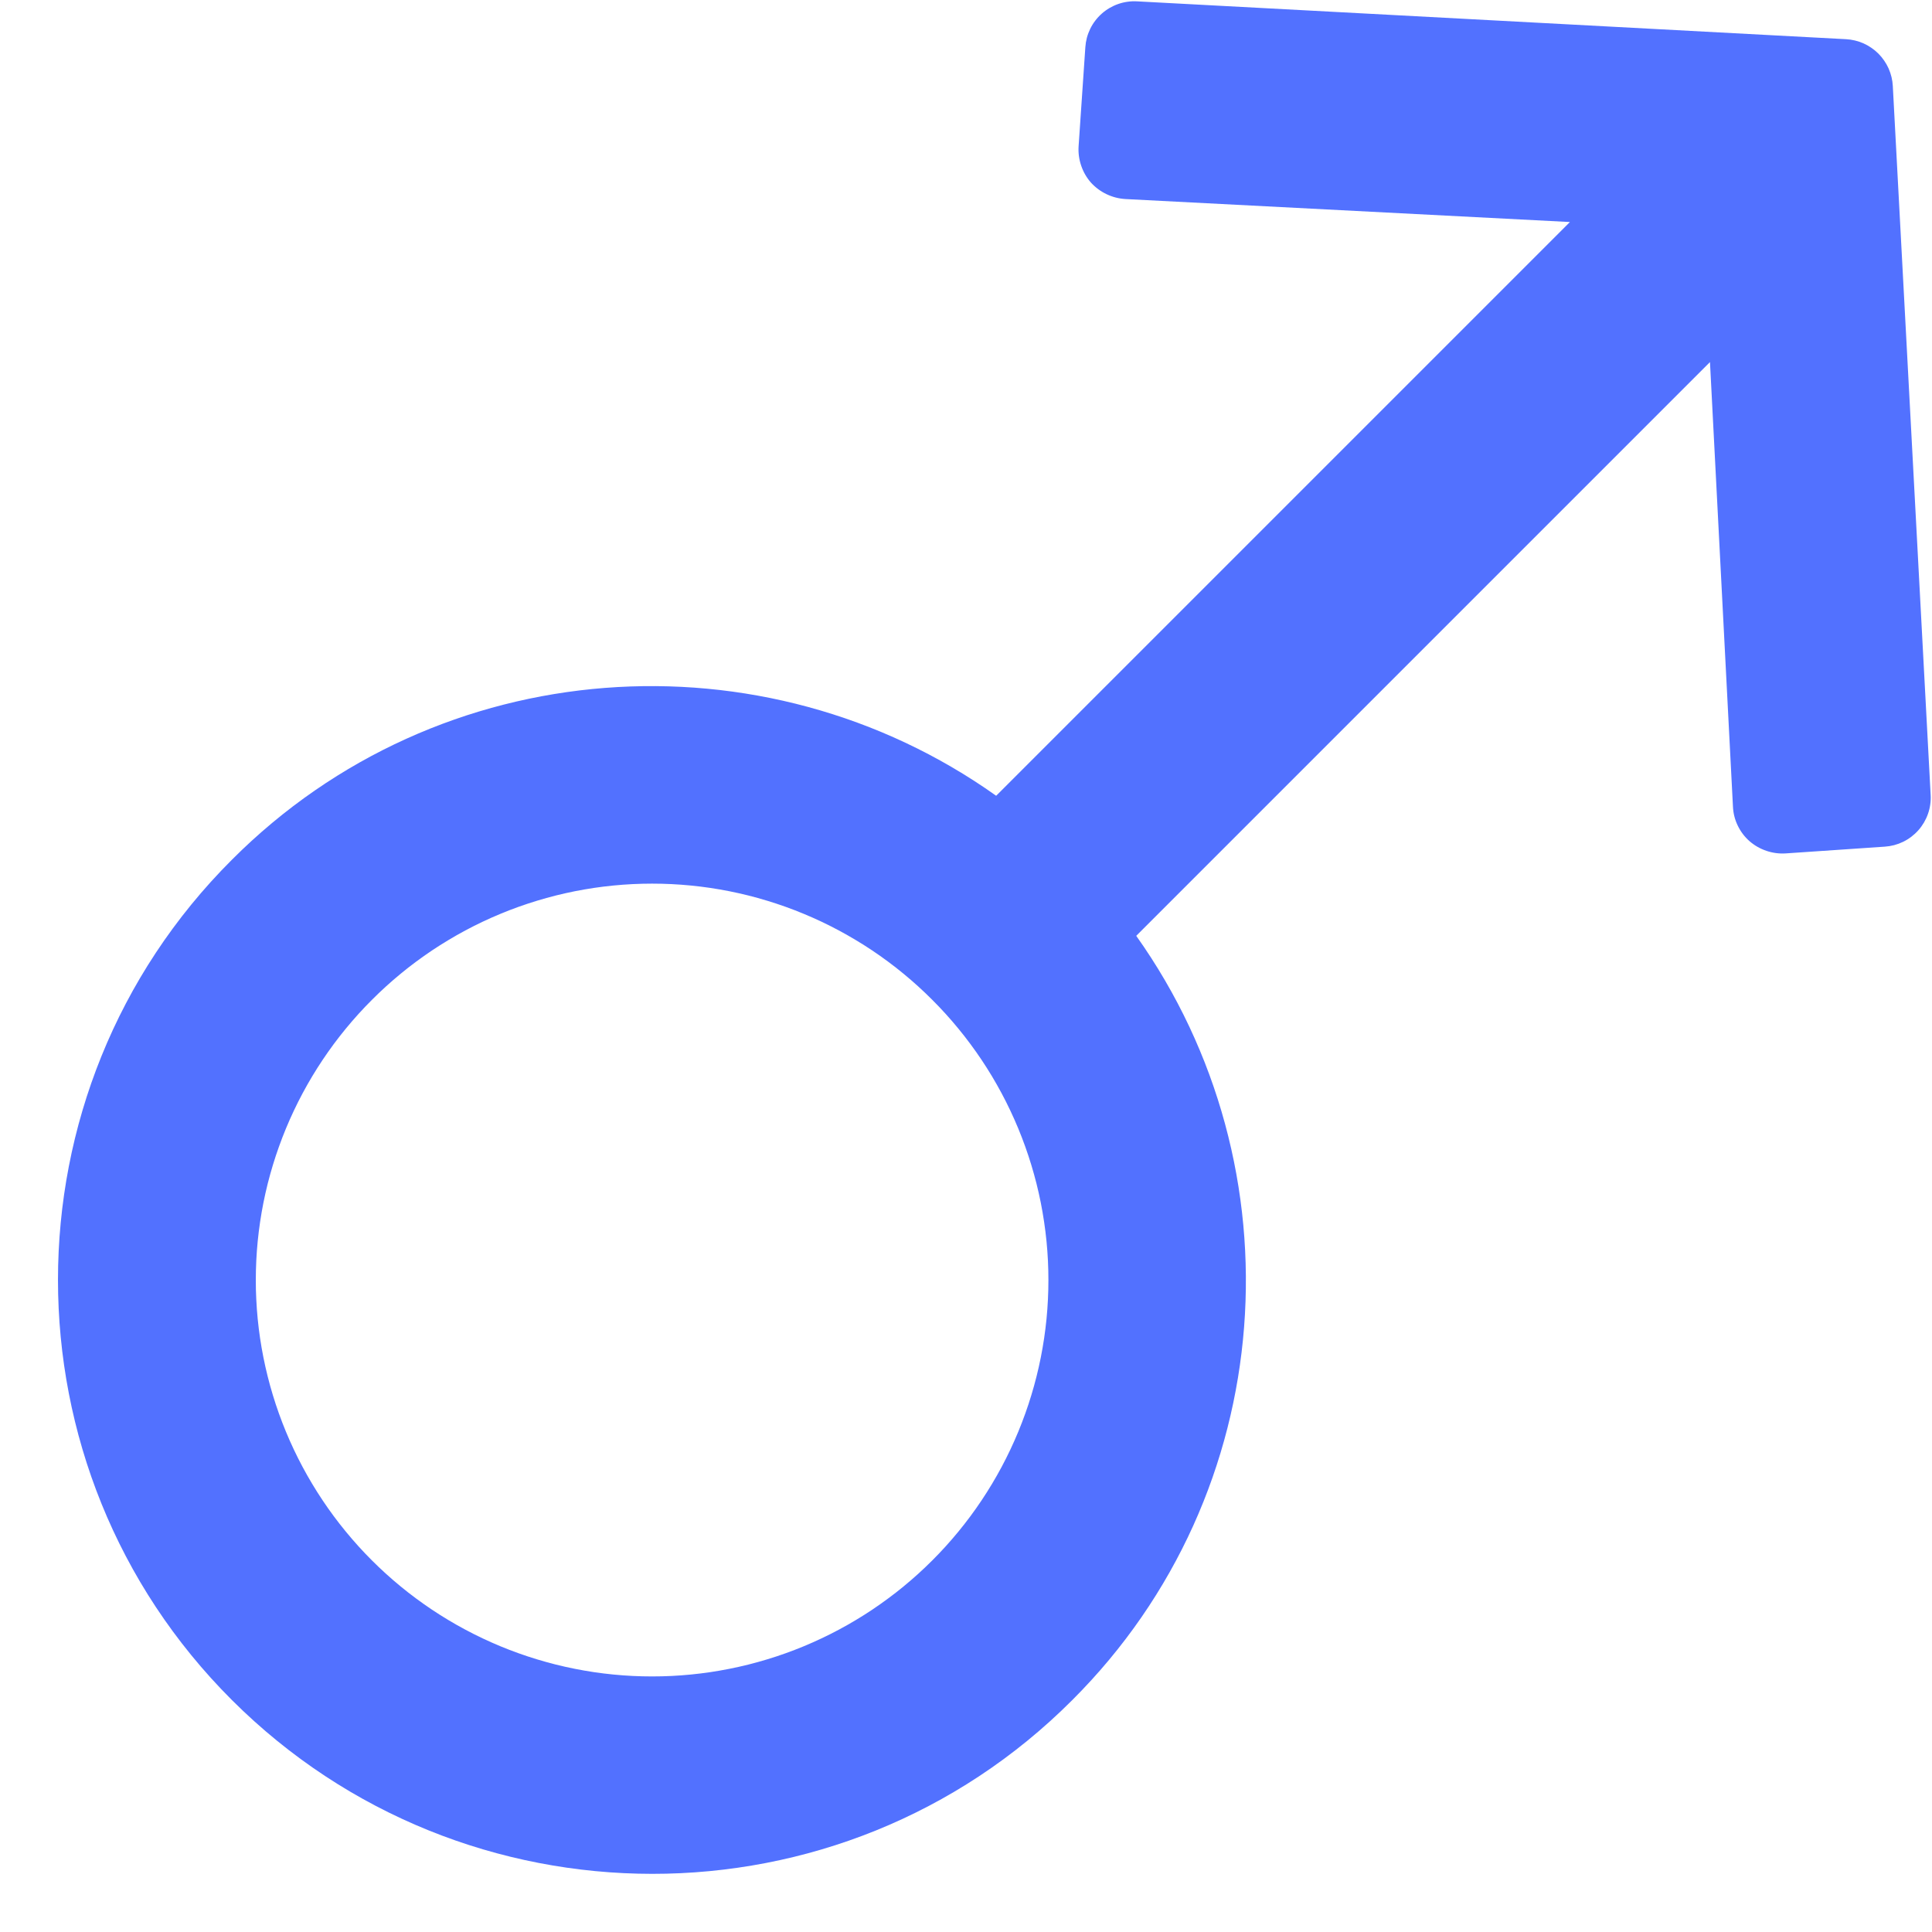 <?xml version="1.0" encoding="UTF-8"?>
<svg xmlns="http://www.w3.org/2000/svg" xmlns:xlink="http://www.w3.org/1999/xlink" width="384pt" height="384pt" viewBox="0 0 384 384" version="1.2">
<g id="surface1">
<path style=" stroke:none;fill-rule:nonzero;fill:rgb(32.159%,44.31%,100%);fill-opacity:1;" d="M 214.379 29.09 C 214.297 30.395 214.469 31.668 214.887 32.906 C 215.305 34.148 215.941 35.262 216.793 36.25 C 217.684 37.234 218.723 38.012 219.914 38.586 C 221.109 39.156 222.367 39.484 223.688 39.562 L 312.035 44.129 L 197.996 158.164 C 151.898 125.402 87.363 129.523 46.098 170.875 C 0 216.883 0 291.895 46.098 337.902 C 92.195 383.91 167.117 384 213.125 337.902 C 254.477 296.637 258.598 232.102 225.836 186.004 L 339.871 71.965 L 344.438 160.312 C 344.496 161.641 344.812 162.902 345.391 164.098 C 345.965 165.293 346.75 166.328 347.75 167.207 C 348.738 168.059 349.852 168.695 351.094 169.113 C 352.332 169.531 353.605 169.703 354.91 169.621 L 374.602 168.281 C 375.238 168.238 375.867 168.137 376.484 167.977 C 377.102 167.812 377.695 167.59 378.27 167.312 C 378.844 167.031 379.383 166.699 379.891 166.312 C 380.398 165.926 380.867 165.492 381.289 165.016 C 381.715 164.539 382.086 164.023 382.41 163.473 C 382.73 162.922 382.996 162.348 383.207 161.742 C 383.418 161.141 383.566 160.523 383.652 159.891 C 383.742 159.258 383.77 158.625 383.73 157.984 L 376.211 17.098 C 376.18 16.496 376.094 15.902 375.953 15.316 C 375.812 14.73 375.617 14.16 375.375 13.609 C 375.129 13.062 374.836 12.539 374.492 12.043 C 374.152 11.543 373.77 11.082 373.344 10.656 C 372.918 10.23 372.457 9.848 371.957 9.508 C 371.461 9.164 370.938 8.871 370.391 8.625 C 369.84 8.383 369.27 8.188 368.684 8.047 C 368.098 7.906 367.504 7.82 366.902 7.789 L 226.016 0.27 C 225.375 0.23 224.742 0.258 224.109 0.348 C 223.477 0.434 222.859 0.582 222.258 0.793 C 221.652 1.004 221.078 1.27 220.527 1.59 C 219.977 1.914 219.461 2.285 218.984 2.711 C 218.508 3.133 218.074 3.602 217.688 4.109 C 217.301 4.617 216.969 5.156 216.688 5.73 C 216.41 6.305 216.188 6.898 216.023 7.516 C 215.863 8.133 215.762 8.762 215.719 9.398 Z M 185.285 198.715 C 186.199 199.625 187.09 200.559 187.953 201.512 C 188.82 202.469 189.664 203.445 190.48 204.441 C 191.301 205.438 192.094 206.453 192.859 207.488 C 193.629 208.523 194.371 209.574 195.09 210.648 C 195.805 211.719 196.496 212.809 197.16 213.914 C 197.82 215.02 198.457 216.141 199.066 217.277 C 199.676 218.414 200.254 219.566 200.805 220.73 C 201.359 221.898 201.879 223.074 202.375 224.266 C 202.867 225.457 203.332 226.66 203.766 227.875 C 204.203 229.086 204.605 230.312 204.98 231.543 C 205.355 232.777 205.699 234.02 206.016 235.27 C 206.328 236.52 206.609 237.777 206.863 239.043 C 207.113 240.309 207.336 241.578 207.523 242.852 C 207.715 244.129 207.871 245.406 208 246.691 C 208.125 247.973 208.223 249.258 208.285 250.547 C 208.348 251.836 208.379 253.125 208.379 254.414 C 208.379 255.703 208.348 256.992 208.285 258.277 C 208.223 259.566 208.129 260.852 208.004 262.137 C 207.879 263.418 207.719 264.699 207.531 265.973 C 207.34 267.25 207.121 268.52 206.871 269.781 C 206.621 271.047 206.336 272.305 206.023 273.555 C 205.711 274.809 205.367 276.051 204.992 277.281 C 204.621 278.516 204.215 279.742 203.781 280.953 C 203.348 282.168 202.883 283.371 202.391 284.562 C 201.898 285.754 201.375 286.934 200.824 288.098 C 200.273 289.266 199.695 290.414 199.086 291.555 C 198.48 292.691 197.844 293.812 197.18 294.918 C 196.52 296.023 195.828 297.113 195.113 298.184 C 194.398 299.258 193.656 300.312 192.887 301.348 C 192.117 302.383 191.324 303.398 190.508 304.395 C 189.691 305.391 188.848 306.367 187.984 307.324 C 187.117 308.281 186.23 309.215 185.316 310.125 C 184.406 311.035 183.473 311.926 182.516 312.793 C 181.562 313.656 180.586 314.5 179.59 315.316 C 178.594 316.137 177.578 316.93 176.539 317.695 C 175.504 318.465 174.453 319.207 173.379 319.926 C 172.309 320.641 171.219 321.332 170.113 321.992 C 169.008 322.656 167.887 323.293 166.75 323.898 C 165.613 324.508 164.461 325.086 163.293 325.637 C 162.129 326.191 160.949 326.711 159.758 327.207 C 158.57 327.699 157.367 328.164 156.152 328.598 C 154.938 329.031 153.715 329.438 152.48 329.809 C 151.246 330.184 150.004 330.527 148.754 330.844 C 147.504 331.156 146.246 331.438 144.98 331.688 C 143.715 331.941 142.445 332.16 141.172 332.352 C 139.895 332.539 138.617 332.699 137.332 332.824 C 136.051 332.949 134.766 333.047 133.477 333.109 C 132.188 333.172 130.902 333.203 129.609 333.203 C 128.32 333.203 127.035 333.172 125.746 333.109 C 124.457 333.047 123.172 332.949 121.891 332.824 C 120.605 332.699 119.328 332.539 118.051 332.352 C 116.777 332.16 115.508 331.941 114.242 331.688 C 112.977 331.438 111.719 331.156 110.469 330.844 C 109.219 330.527 107.977 330.184 106.742 329.809 C 105.508 329.438 104.285 329.031 103.07 328.598 C 101.855 328.164 100.652 327.699 99.461 327.207 C 98.27 326.711 97.094 326.191 95.926 325.637 C 94.762 325.086 93.609 324.508 92.473 323.898 C 91.336 323.293 90.215 322.656 89.109 321.992 C 88.004 321.332 86.914 320.641 85.844 319.926 C 84.77 319.207 83.719 318.465 82.68 317.695 C 81.645 316.93 80.629 316.137 79.633 315.316 C 78.637 314.5 77.66 313.656 76.707 312.793 C 75.75 311.926 74.816 311.035 73.906 310.125 C 72.992 309.215 72.105 308.281 71.238 307.324 C 70.375 306.367 69.531 305.391 68.715 304.395 C 67.895 303.398 67.102 302.383 66.336 301.348 C 65.566 300.312 64.824 299.258 64.109 298.184 C 63.395 297.113 62.703 296.023 62.043 294.918 C 61.379 293.812 60.742 292.691 60.137 291.555 C 59.527 290.414 58.949 289.266 58.398 288.098 C 57.848 286.934 57.324 285.754 56.832 284.562 C 56.34 283.371 55.875 282.168 55.441 280.953 C 55.008 279.742 54.602 278.516 54.23 277.281 C 53.855 276.051 53.512 274.809 53.199 273.555 C 52.887 272.305 52.602 271.047 52.352 269.781 C 52.102 268.52 51.879 267.25 51.691 265.973 C 51.504 264.699 51.344 263.418 51.219 262.137 C 51.094 260.852 51 259.566 50.938 258.277 C 50.871 256.992 50.84 255.703 50.844 254.414 C 50.844 253.125 50.875 251.836 50.938 250.547 C 51 249.258 51.098 247.973 51.223 246.691 C 51.352 245.406 51.508 244.129 51.699 242.852 C 51.887 241.578 52.109 240.309 52.359 239.043 C 52.613 237.777 52.895 236.52 53.207 235.27 C 53.523 234.02 53.867 232.777 54.242 231.543 C 54.617 230.312 55.02 229.086 55.457 227.875 C 55.891 226.66 56.355 225.457 56.848 224.266 C 57.344 223.074 57.863 221.898 58.418 220.73 C 58.969 219.566 59.547 218.414 60.156 217.277 C 60.766 216.141 61.398 215.02 62.062 213.914 C 62.727 212.809 63.418 211.719 64.133 210.648 C 64.852 209.574 65.594 208.523 66.359 207.488 C 67.129 206.453 67.922 205.438 68.742 204.441 C 69.559 203.445 70.402 202.469 71.27 201.512 C 72.133 200.559 73.023 199.625 73.938 198.715 C 74.848 197.801 75.777 196.914 76.734 196.047 C 77.688 195.18 78.664 194.336 79.66 193.52 C 80.652 192.699 81.668 191.906 82.703 191.141 C 83.738 190.371 84.793 189.629 85.863 188.91 C 86.934 188.195 88.023 187.504 89.129 186.844 C 90.234 186.18 91.355 185.543 92.488 184.934 C 93.625 184.328 94.777 183.746 95.941 183.195 C 97.105 182.645 98.285 182.121 99.477 181.629 C 100.664 181.133 101.867 180.672 103.082 180.234 C 104.293 179.801 105.52 179.398 106.75 179.023 C 107.984 178.648 109.227 178.305 110.477 177.988 C 111.727 177.676 112.984 177.395 114.246 177.141 C 115.512 176.891 116.781 176.672 118.055 176.48 C 119.332 176.293 120.609 176.133 121.891 176.008 C 123.176 175.883 124.461 175.785 125.746 175.723 C 127.035 175.66 128.324 175.629 129.609 175.629 C 130.898 175.629 132.188 175.66 133.477 175.723 C 134.762 175.785 136.047 175.883 137.332 176.008 C 138.613 176.133 139.891 176.293 141.168 176.48 C 142.441 176.672 143.711 176.891 144.977 177.141 C 146.238 177.395 147.496 177.676 148.746 177.988 C 149.996 178.305 151.238 178.648 152.473 179.023 C 153.703 179.398 154.93 179.801 156.141 180.234 C 157.355 180.672 158.555 181.133 159.746 181.629 C 160.938 182.121 162.117 182.645 163.281 183.195 C 164.445 183.746 165.598 184.328 166.73 184.934 C 167.867 185.543 168.988 186.18 170.094 186.844 C 171.199 187.504 172.289 188.195 173.359 188.91 C 174.43 189.629 175.484 190.371 176.52 191.141 C 177.555 191.906 178.566 192.699 179.562 193.52 C 180.559 194.336 181.535 195.18 182.488 196.047 C 183.445 196.914 184.375 197.801 185.285 198.715 Z M 185.285 198.715 "/>
</g>
</svg>

